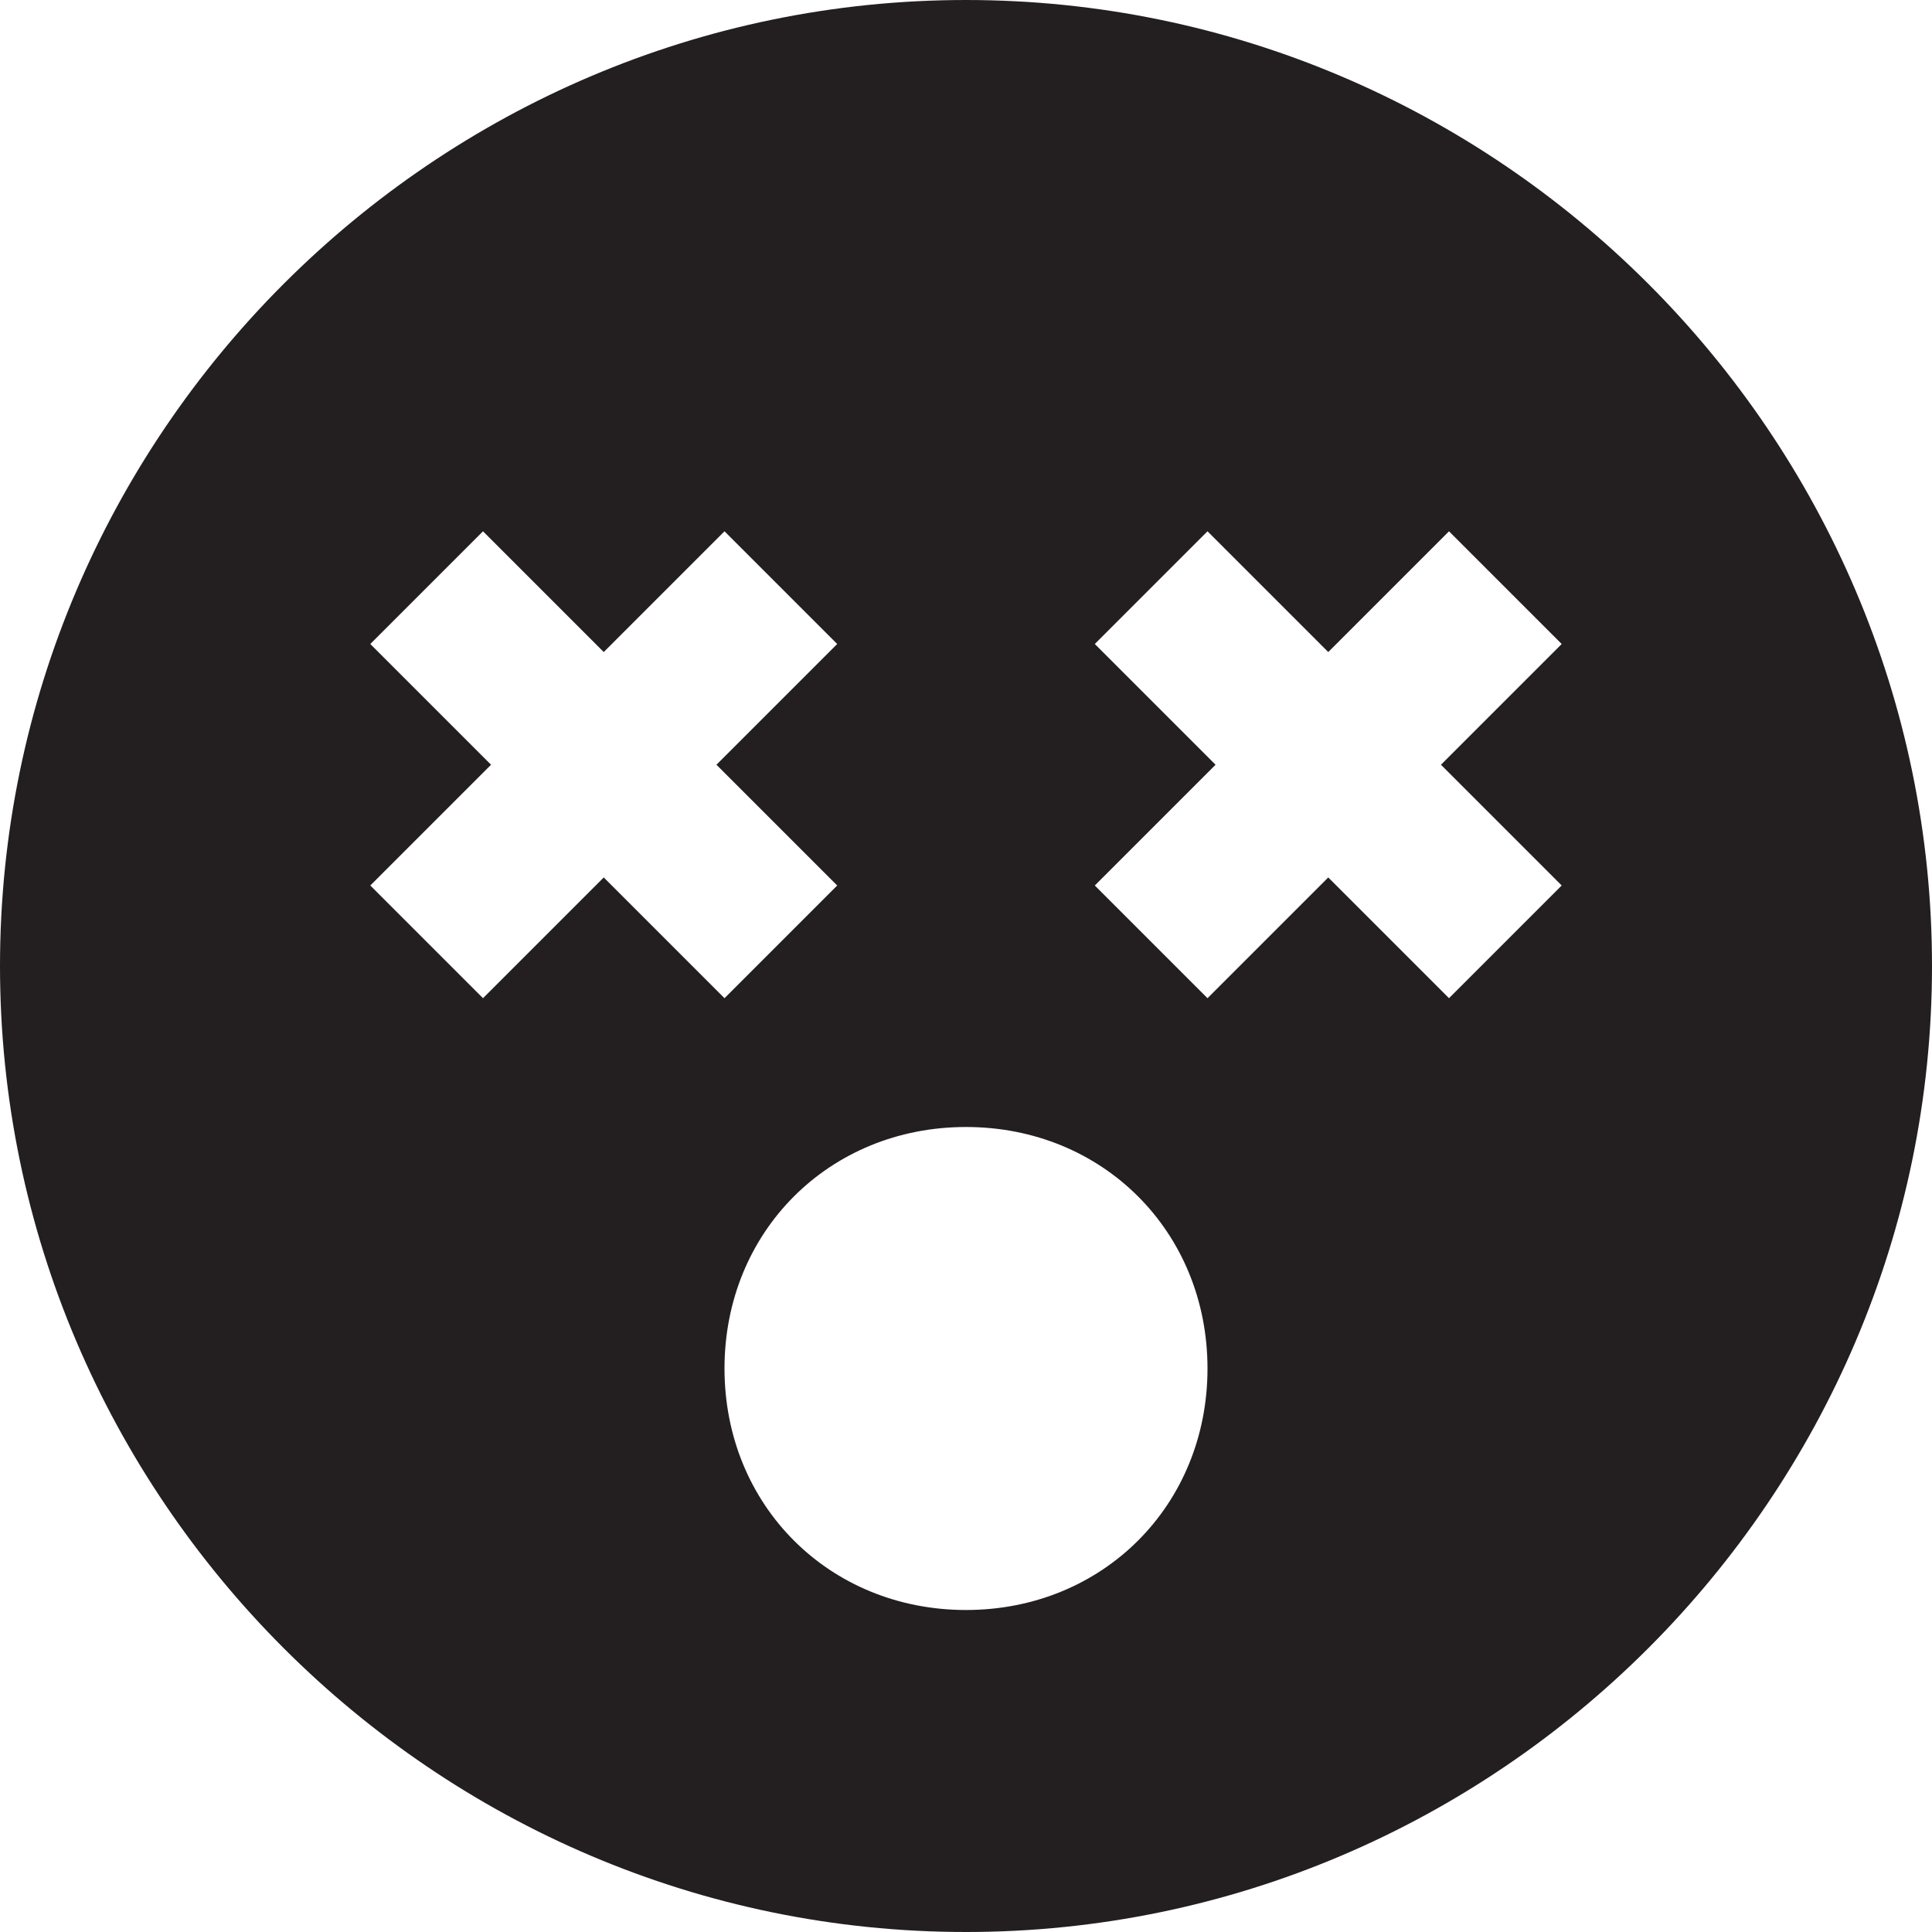 <?xml version="1.0" encoding="utf-8"?>
<!-- Generator: Adobe Illustrator 19.1.0, SVG Export Plug-In . SVG Version: 6.00 Build 0)  -->
<!DOCTYPE svg PUBLIC "-//W3C//DTD SVG 1.1//EN" "http://www.w3.org/Graphics/SVG/1.1/DTD/svg11.dtd">
<svg version="1.1" id="Layer_1" xmlns="http://www.w3.org/2000/svg" xmlns:xlink="http://www.w3.org/1999/xlink" x="0px" y="0px"
	 width="24px" height="24px" viewBox="0 0 24 24" enable-background="new 0 0 24 24" xml:space="preserve">
<path fill="#231F20" d="M12,0C5.4,0,0,5.4,0,12s5.4,12,12,12c6.6,0,12-5.4,12-12S18.6,0,12,0z M6,12.4L4.6,11l1.5-1.5L4.6,8L6,6.6
	l1.5,1.5L9,6.6L10.4,8L8.9,9.5l1.5,1.5L9,12.4l-1.5-1.5L6,12.4z M12,20c-1.7,0-3-1.3-3-3s1.3-3,3-3c1.7,0,3,1.3,3,3S13.7,20,12,20z
	 M19.4,11L18,12.4l-1.5-1.5L15,12.4L13.6,11l1.5-1.5L13.6,8L15,6.6l1.5,1.5L18,6.6L19.4,8l-1.5,1.5L19.4,11z"/>
</svg>
